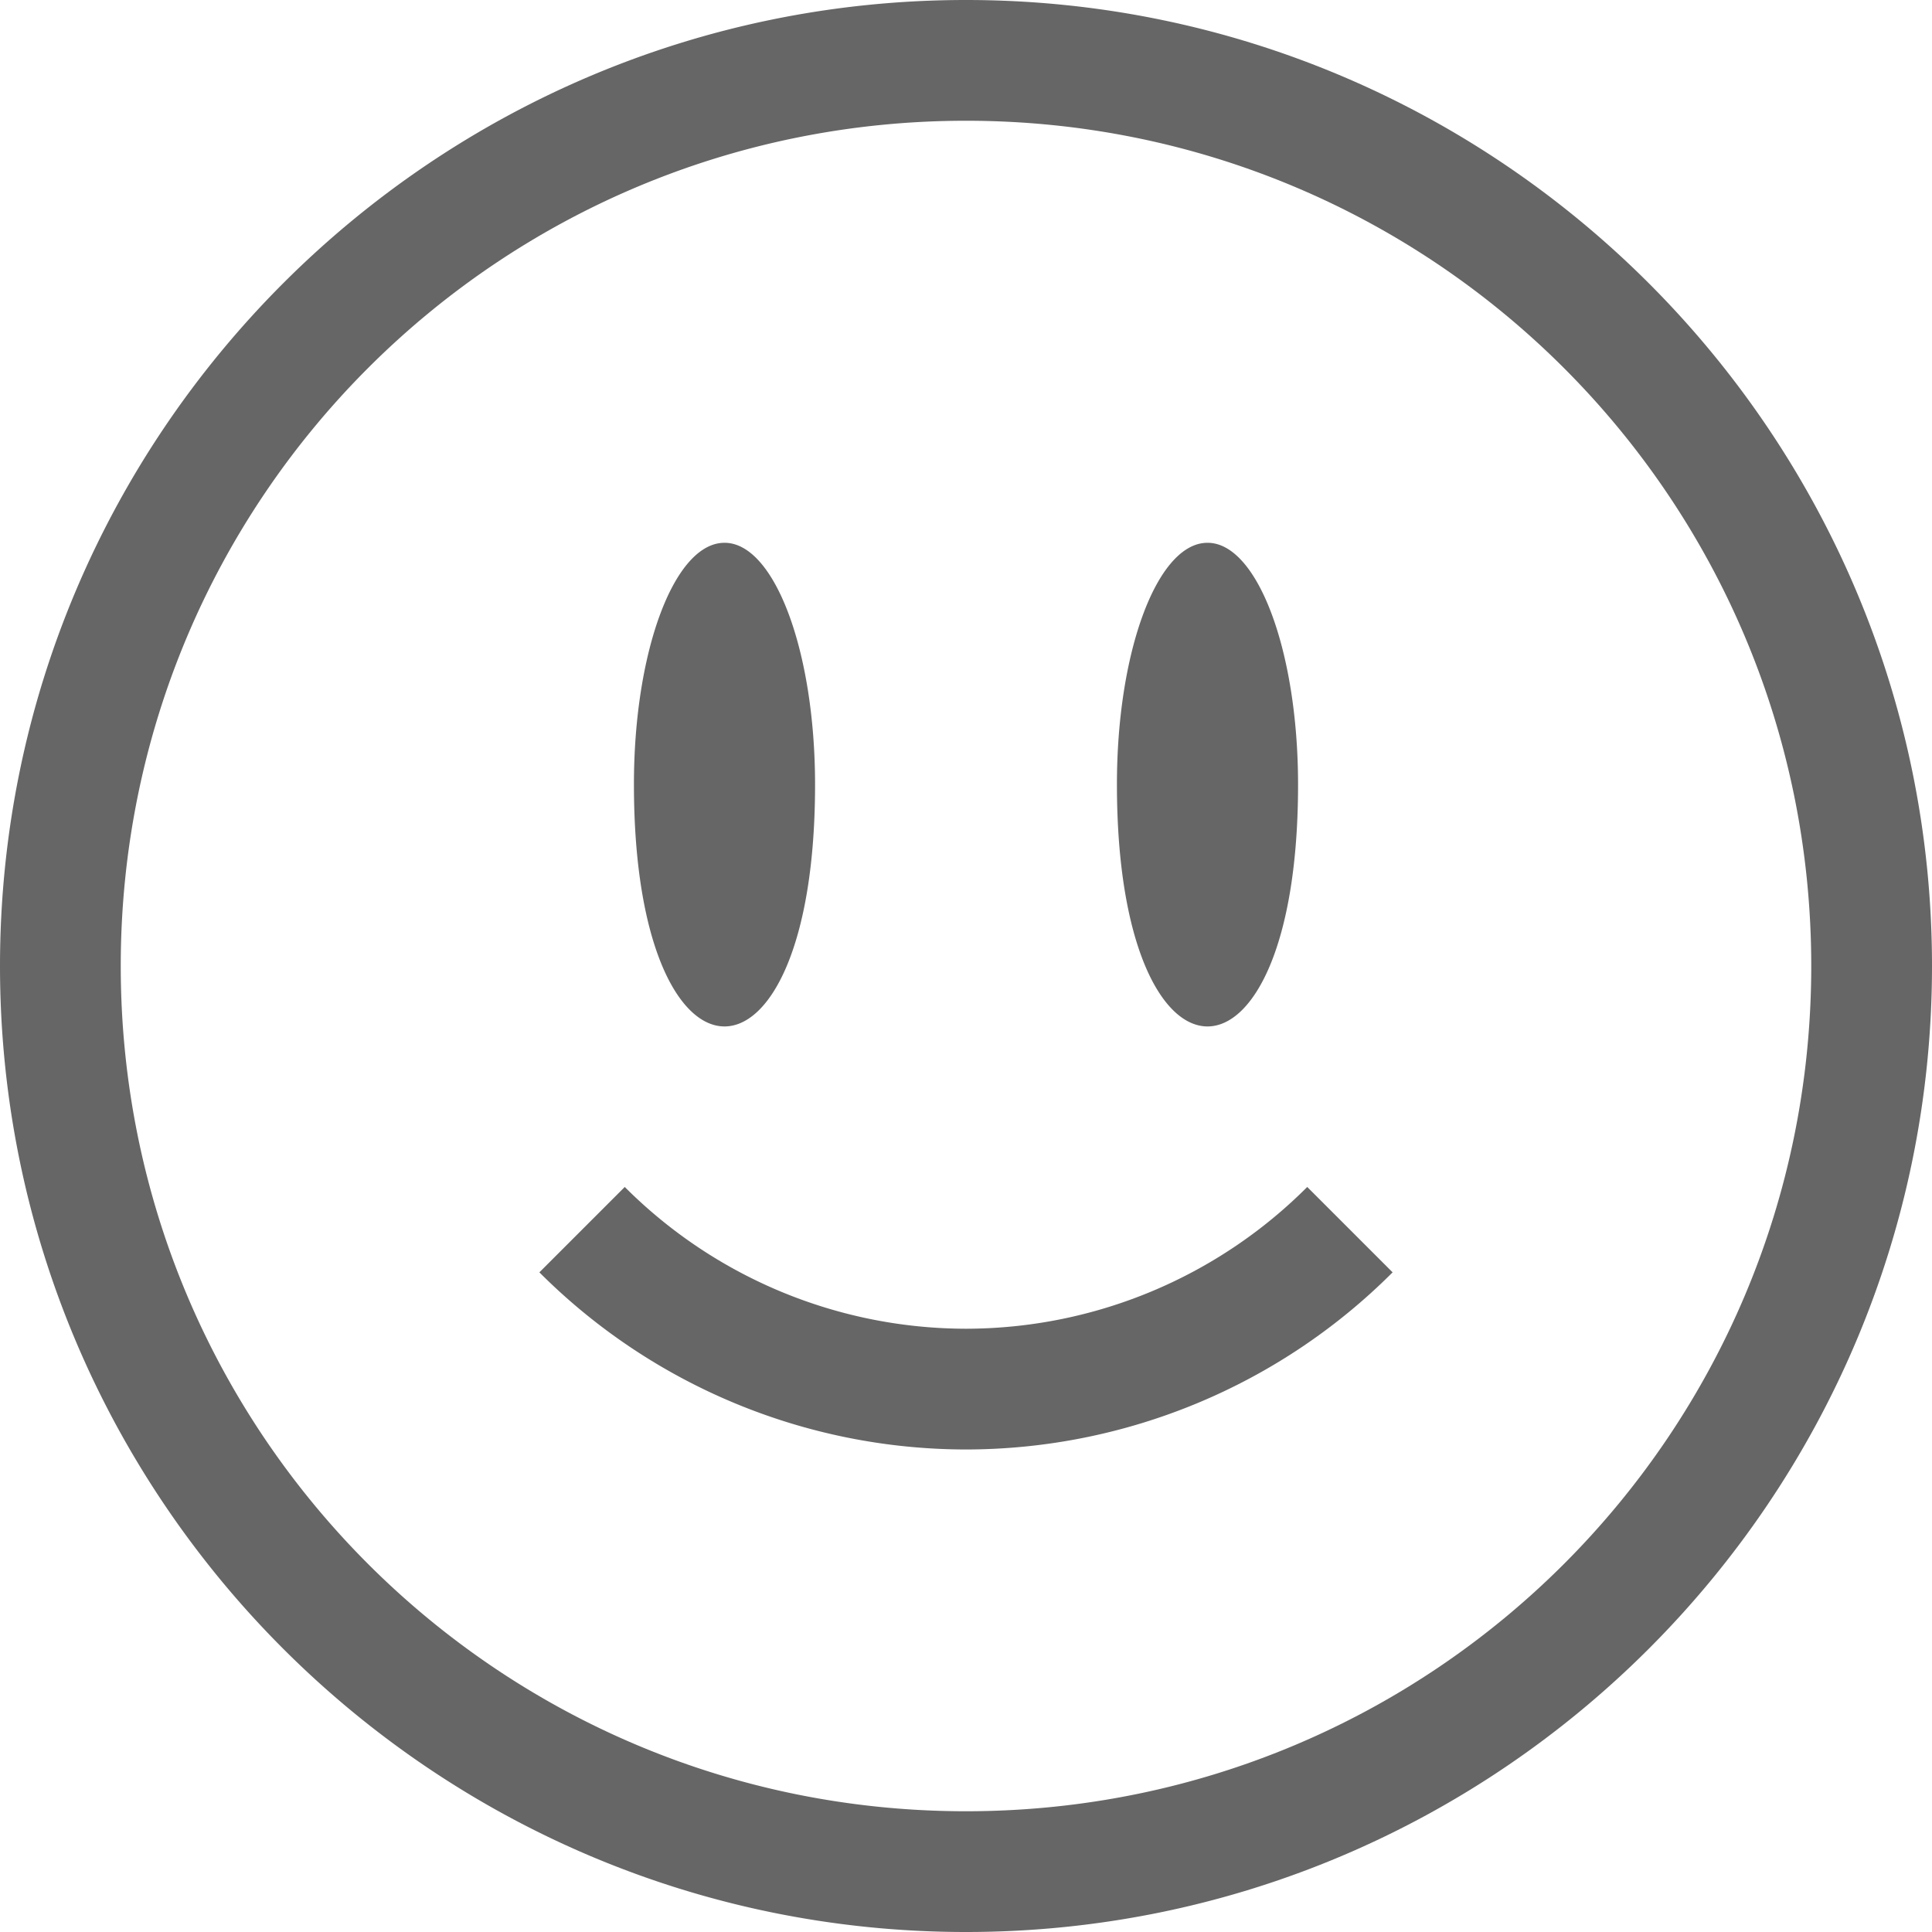 <svg height='16' width='16' xmlns='http://www.w3.org/2000/svg'>
    <g color='#bebebe' transform='translate(-1128 -94)'>
        <path d='M1136 94c-4.412 0-8 3.588-8 8s3.588 8 8 8 8-3.588 8-8-3.588-8-8-8zm0 1c3.872 0 7 3.128 7 7s-3.128 7-7 7-7-3.128-7-7 3.128-7 7-7zm-2.022 3.496c-.406.031-.729.919-.728 2.002 0 2.67 1.5 2.67 1.5 0 0-1.128-.349-2.034-.771-2.002zm4 0c-.406.031-.729.919-.728 2.002 0 2.67 1.5 2.67 1.5 0 0-1.128-.349-2.034-.771-2.002zm-4.804 5.334l-.707.707a4.999 4.999 0 0 0 3.533 1.467 4.999 4.999 0 0 0 3.533-1.467l-.707-.707a4 4 0 0 1-2.826 1.174 4 4 0 0 1-2.826-1.174z' fill='#666' overflow='visible' style='marker:none'/>
        
    </g>
</svg>
